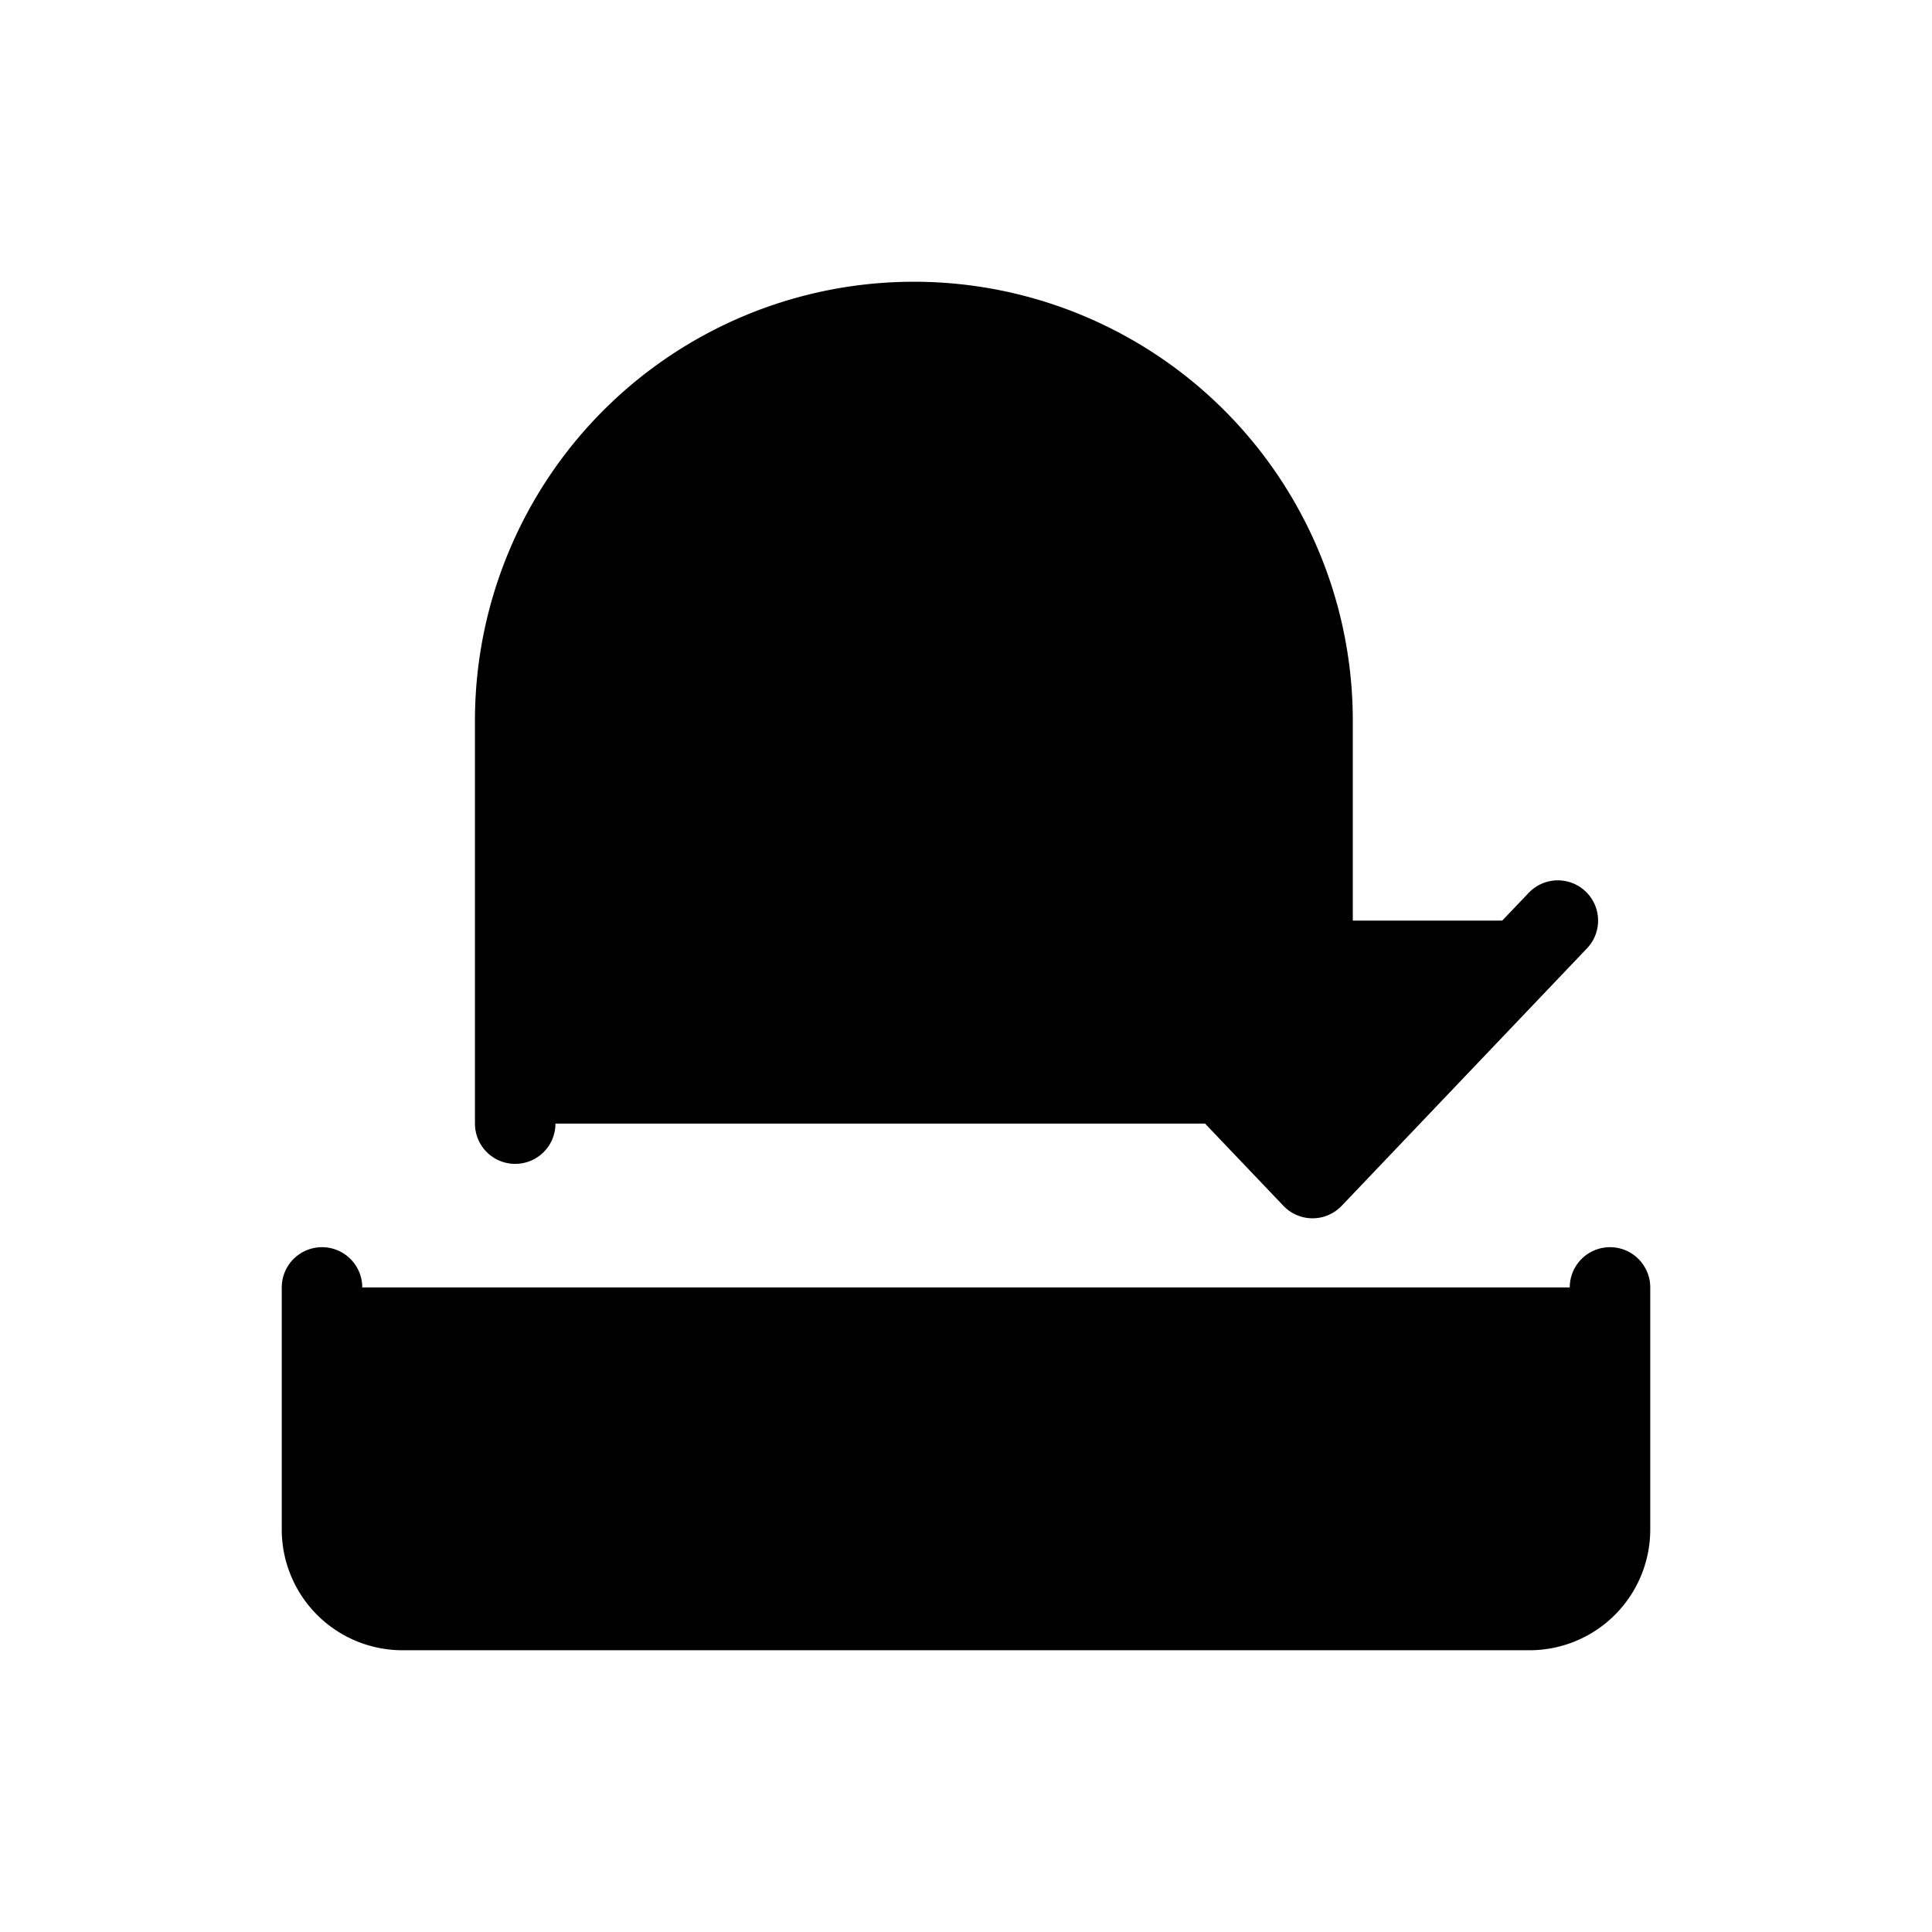 <svg xmlns="http://www.w3.org/2000/svg" viewBox="0 0 24 24" fill="currentColor"><path stroke="#000" stroke-linecap="round" stroke-linejoin="round" d="M4 15.993V19a1 1 0 0 0 1 1h14a1 1 0 0 0 1-1v-3.007M19.352 11.436l-3.047 3.198-3.048-3.198"/><path stroke="#000" stroke-linecap="round" stroke-linejoin="round" d="M6.4 13.958V8.952A4.952 4.952 0 0 1 11.352 4v0a4.952 4.952 0 0 1 4.953 4.952v5.006"/></svg>